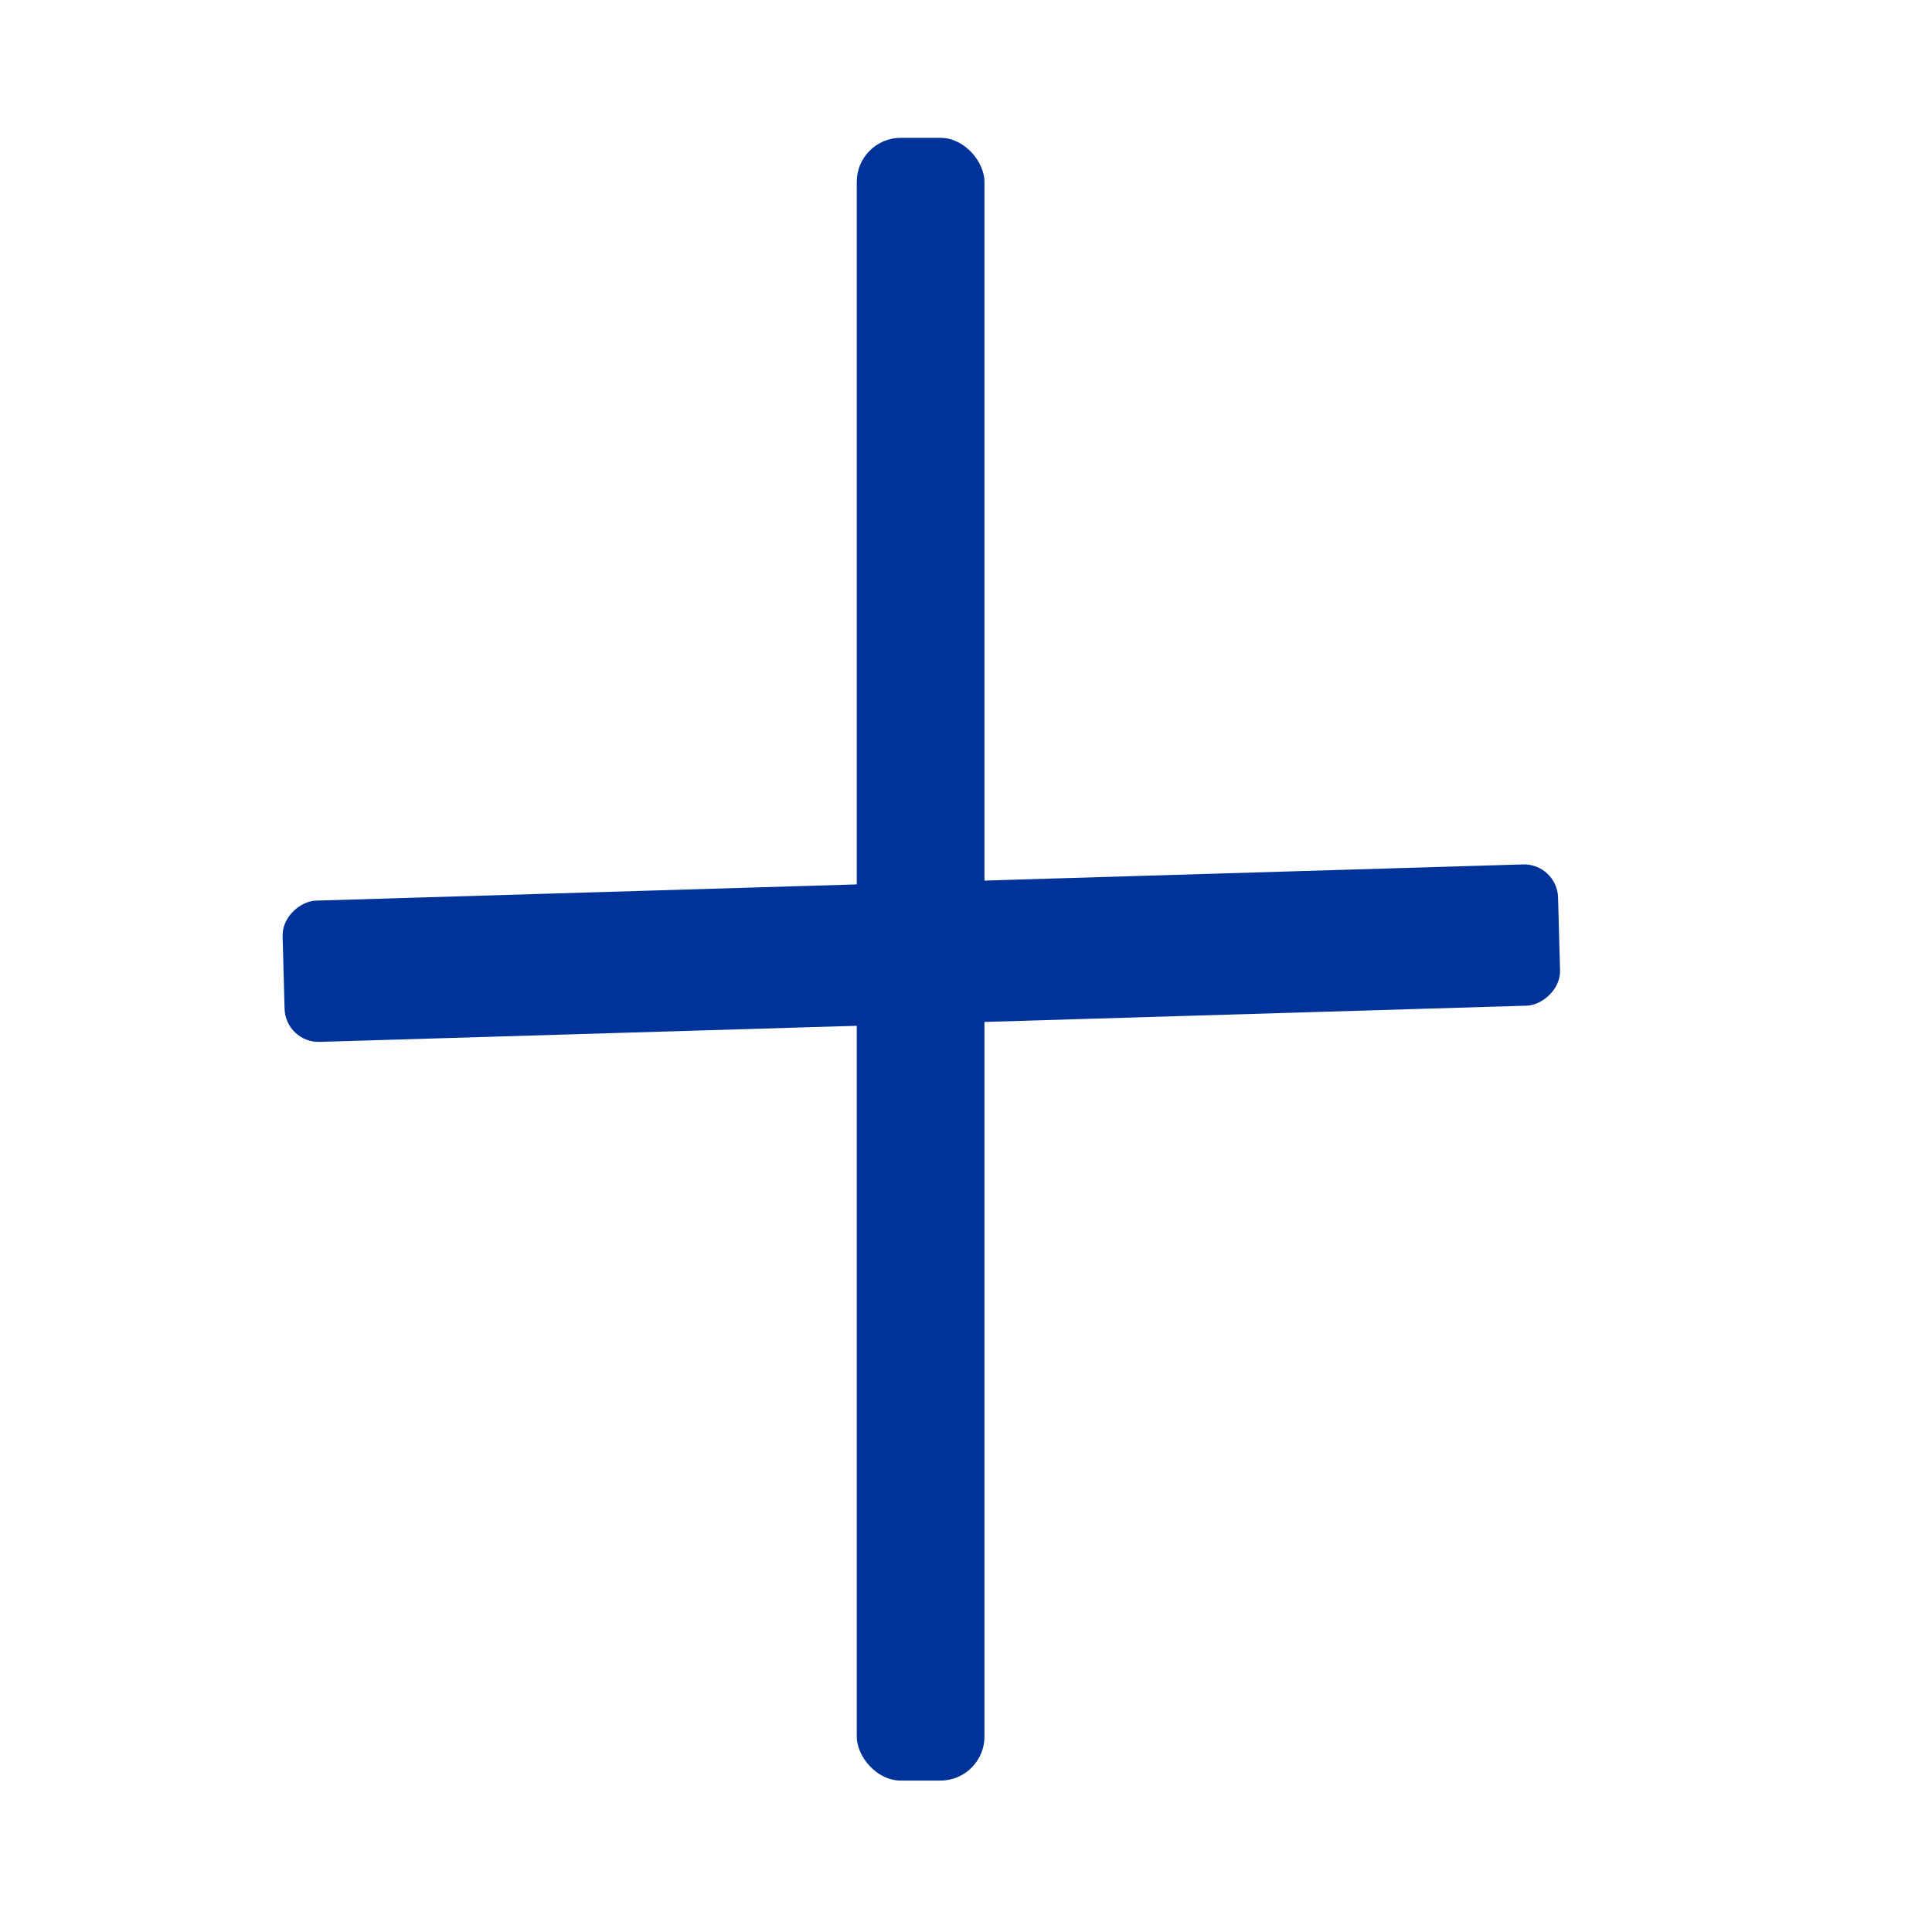 <?xml version="1.0" encoding="UTF-8" standalone="no"?>
<!-- Created with Inkscape (http://www.inkscape.org/) -->

<svg
   width="1353.071"
   height="1353.071"
   viewBox="0 0 358 358"
   version="1.1"
   id="svg5"
   inkscape:version="1.2.2 (732a01da63, 2022-12-09)"
   sodipodi:docname="drawing.svg"
   inkscape:export-filename="plaas.svg"
   inkscape:export-xdpi="96"
   inkscape:export-ydpi="96"
   xmlns:inkscape="http://www.inkscape.org/namespaces/inkscape"
   xmlns:sodipodi="http://sodipodi.sourceforge.net/DTD/sodipodi-0.dtd"
   xmlns="http://www.w3.org/2000/svg"
   xmlns:svg="http://www.w3.org/2000/svg">
  <sodipodi:namedview
     id="namedview7"
     pagecolor="#ffffff"
     bordercolor="#000000"
     borderopacity="0.25"
     inkscape:showpageshadow="2"
     inkscape:pageopacity="0.0"
     inkscape:pagecheckerboard="0"
     inkscape:deskcolor="#d1d1d1"
     inkscape:document-units="mm"
     showgrid="false"
     inkscape:zoom="0.41986485"
     inkscape:cx="419.18251"
     inkscape:cy="554.94048"
     inkscape:window-width="1024"
     inkscape:window-height="705"
     inkscape:window-x="-8"
     inkscape:window-y="-8"
     inkscape:window-maximized="1"
     inkscape:current-layer="layer1" />
  <defs
     id="defs2" />
  <g
     inkscape:label="Layer 1"
     inkscape:groupmode="layer"
     id="layer1">
    <rect
       style="opacity:1;fill:#003399;fill-opacity:1;fill-rule:evenodd;stroke:#000003;stroke-width:14.543;stroke-opacity:0;paint-order:markers fill stroke"
       id="rect2342"
       width="23.663"
       height="304.402"
       x="158.758"
       y="25.539"
       ry="8.154" />
    <rect
       style="opacity:1;fill:#003399;fill-opacity:1;fill-rule:evenodd;stroke:#000003;stroke-width:13.477;stroke-opacity:0;paint-order:markers fill stroke"
       id="rect299"
       width="26.175"
       height="236.345"
       x="168.505"
       y="-283.991"
       ry="6.331"
       transform="matrix(0.027,1,-1,0.03,0,0)" />
  </g>
</svg>
